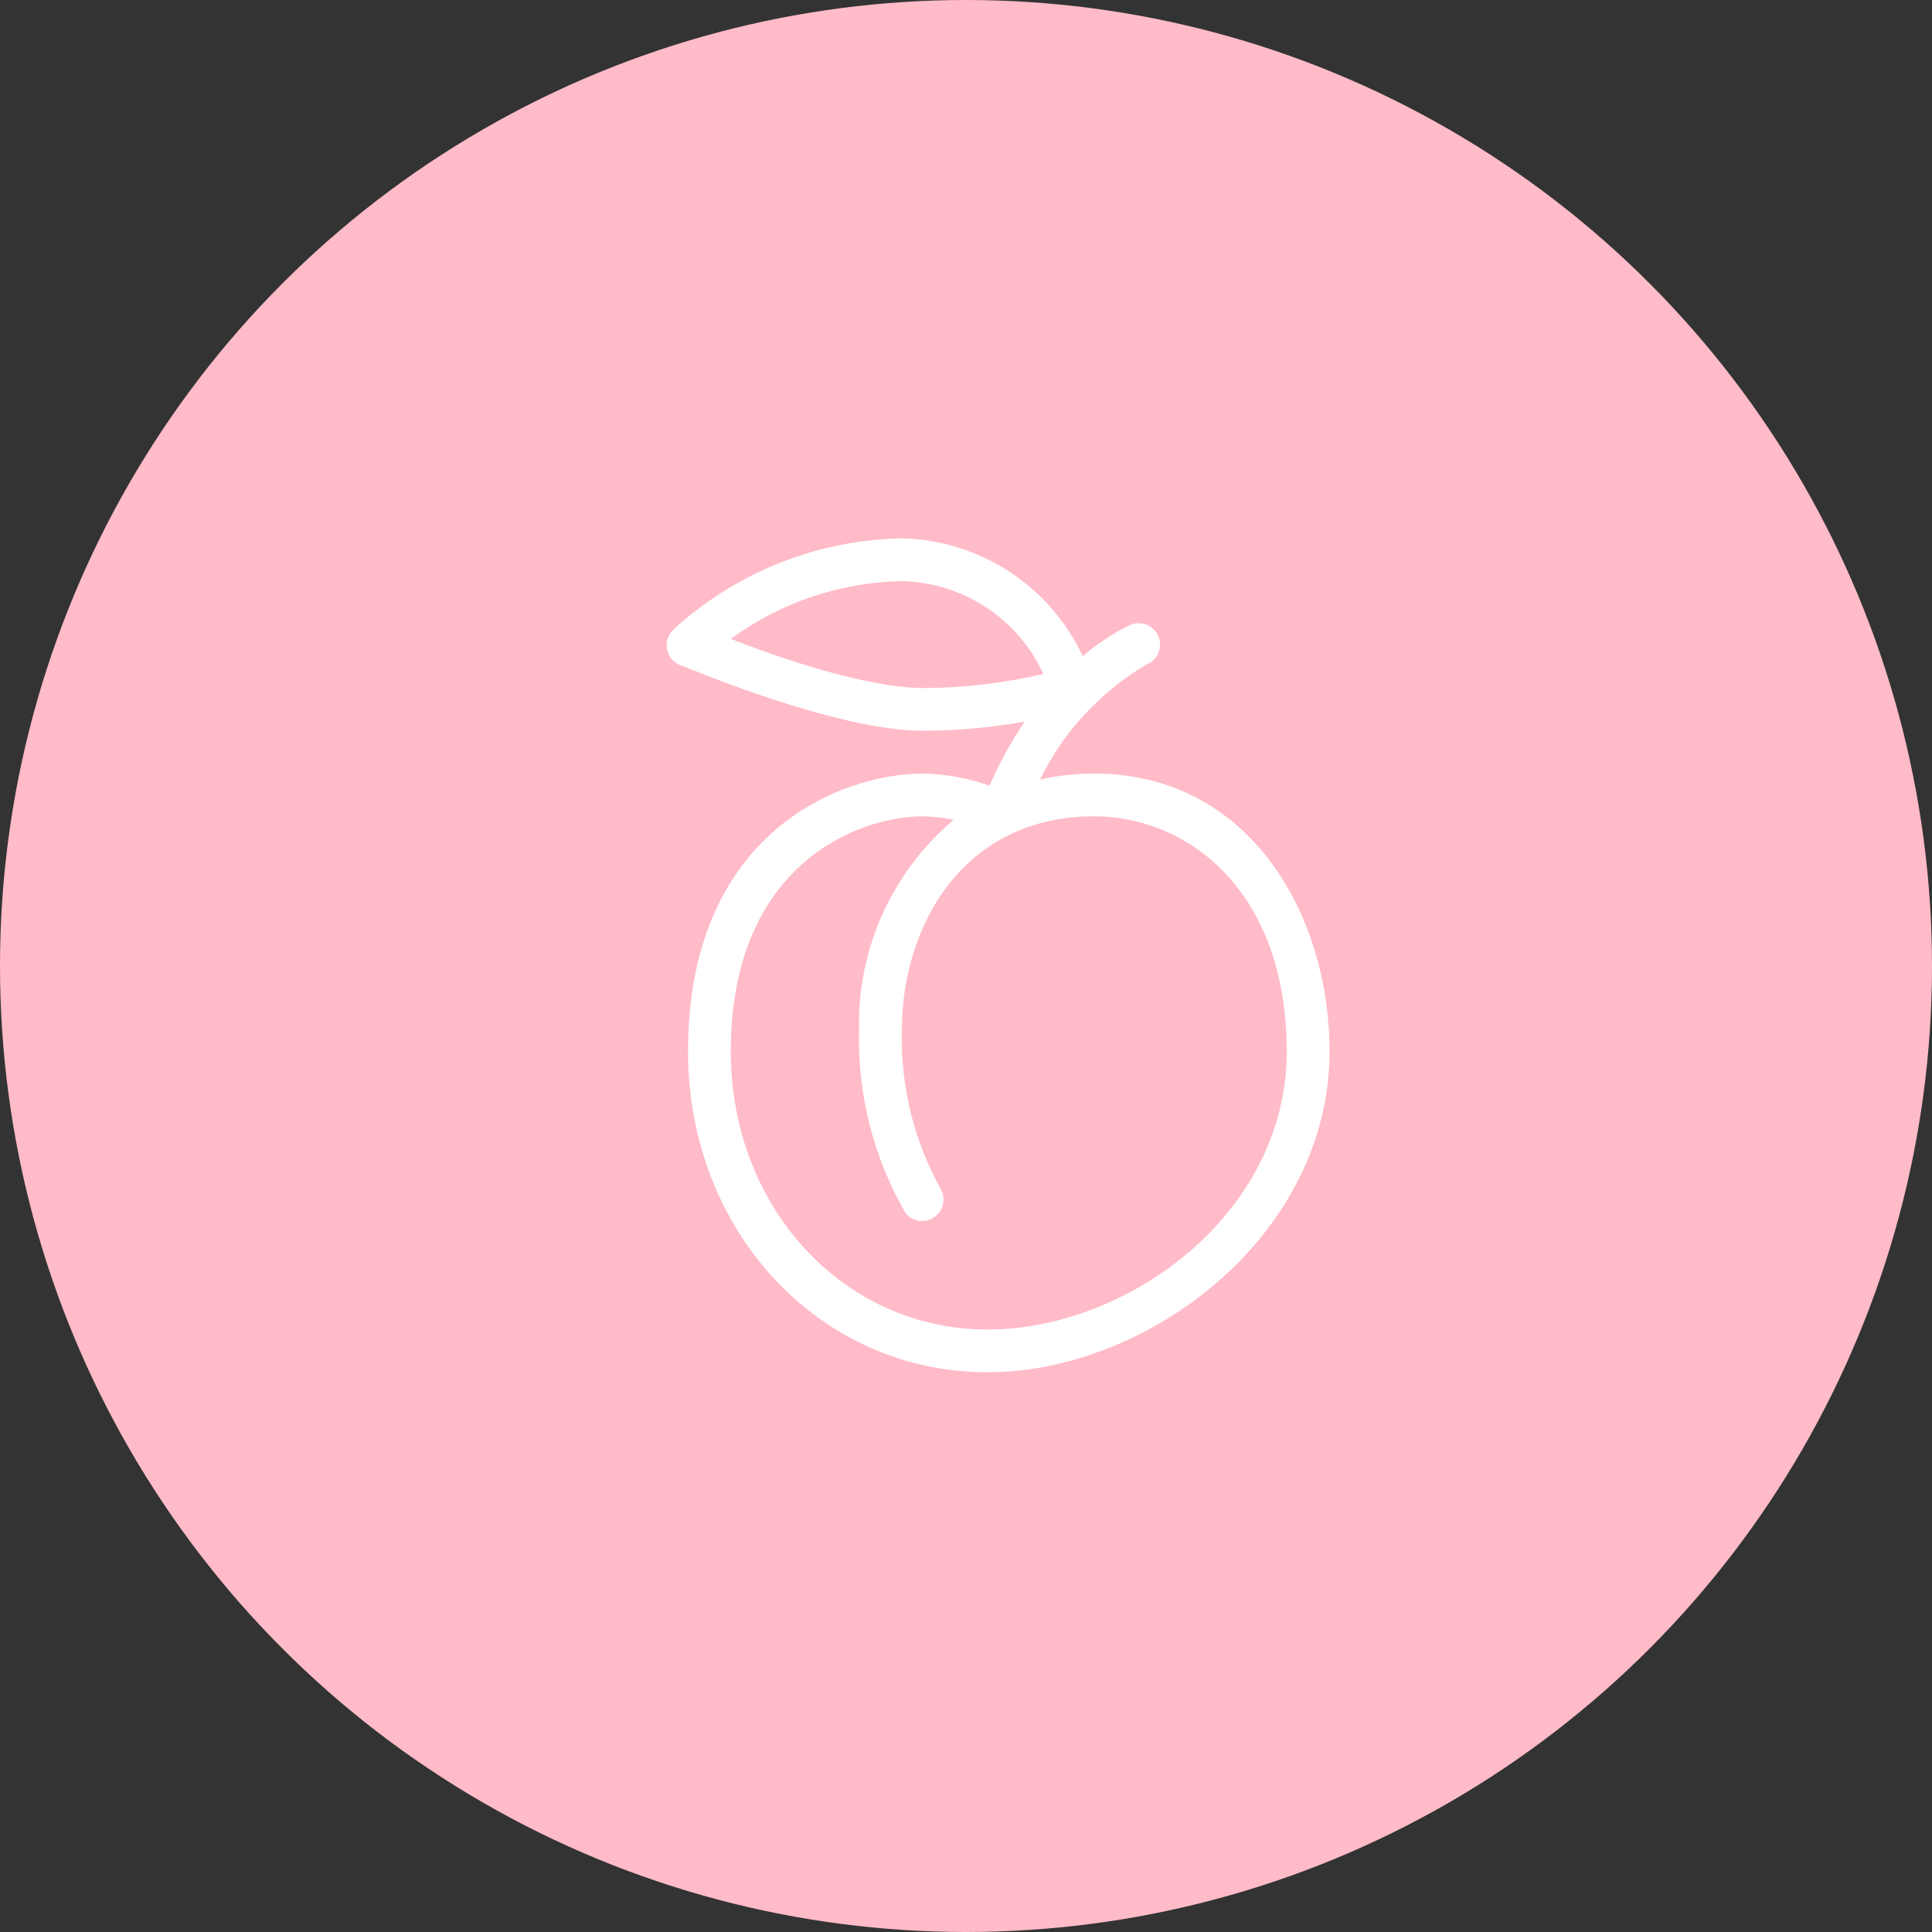 <svg width="64" height="64" viewBox="0 0 64 64" fill="none" xmlns="http://www.w3.org/2000/svg">
<rect x="0" y="0" width="64" height="64" fill="#333333" stroke="none"/>
<circle cx="32" cy="32" r="32" fill="#FFBBC8"/>
<path d="M36.25 25.625C35.645 25.624 35.041 25.69 34.451 25.823C35.231 24.231 36.463 22.903 37.992 22.005C38.082 21.968 38.164 21.912 38.231 21.842C38.299 21.772 38.351 21.689 38.385 21.597C38.418 21.506 38.433 21.408 38.427 21.311C38.422 21.214 38.396 21.119 38.352 21.032C38.308 20.945 38.247 20.868 38.172 20.806C38.097 20.744 38.01 20.698 37.916 20.671C37.823 20.644 37.725 20.637 37.628 20.649C37.531 20.662 37.438 20.694 37.355 20.745C36.821 21.014 36.322 21.347 35.867 21.736C35.331 20.592 34.486 19.621 33.427 18.931C32.368 18.242 31.138 17.861 29.875 17.833C27.06 17.886 24.361 18.966 22.289 20.872C22.207 20.955 22.147 21.056 22.114 21.167C22.08 21.278 22.075 21.396 22.098 21.51C22.12 21.623 22.169 21.73 22.242 21.82C22.315 21.91 22.409 21.981 22.515 22.027C22.721 22.083 27.637 24.208 30.583 24.208C31.712 24.204 32.837 24.103 33.948 23.904C33.489 24.572 33.098 25.284 32.779 26.029C32.074 25.777 31.332 25.641 30.583 25.625C27.892 25.625 22.792 27.552 22.792 34.833C22.792 40.79 27.148 45.458 32.708 45.458C38.056 45.458 44.042 40.911 44.042 34.833C44.042 30.258 41.364 25.625 36.25 25.625ZM24.208 21.163C25.855 19.957 27.834 19.289 29.875 19.25C30.866 19.272 31.831 19.571 32.66 20.115C33.489 20.658 34.149 21.424 34.564 22.324C33.26 22.632 31.924 22.789 30.583 22.792C28.706 22.792 25.76 21.772 24.208 21.163ZM32.708 44.042C27.941 44.042 24.208 39.997 24.208 34.833C24.208 28.671 28.38 27.042 30.583 27.042C30.922 27.046 31.259 27.086 31.589 27.162C30.579 28.014 29.773 29.082 29.231 30.287C28.689 31.492 28.425 32.804 28.458 34.125C28.403 36.247 28.935 38.343 29.995 40.181C30.106 40.319 30.264 40.41 30.439 40.437C30.613 40.464 30.791 40.425 30.938 40.327C31.085 40.23 31.191 40.081 31.234 39.91C31.277 39.739 31.255 39.558 31.171 39.402C30.273 37.791 29.825 35.968 29.875 34.125C29.875 30.711 31.872 27.042 36.25 27.042C39.317 27.042 42.625 29.478 42.625 34.833C42.625 40.188 37.39 44.042 32.708 44.042Z" fill="white"/>
</svg>
